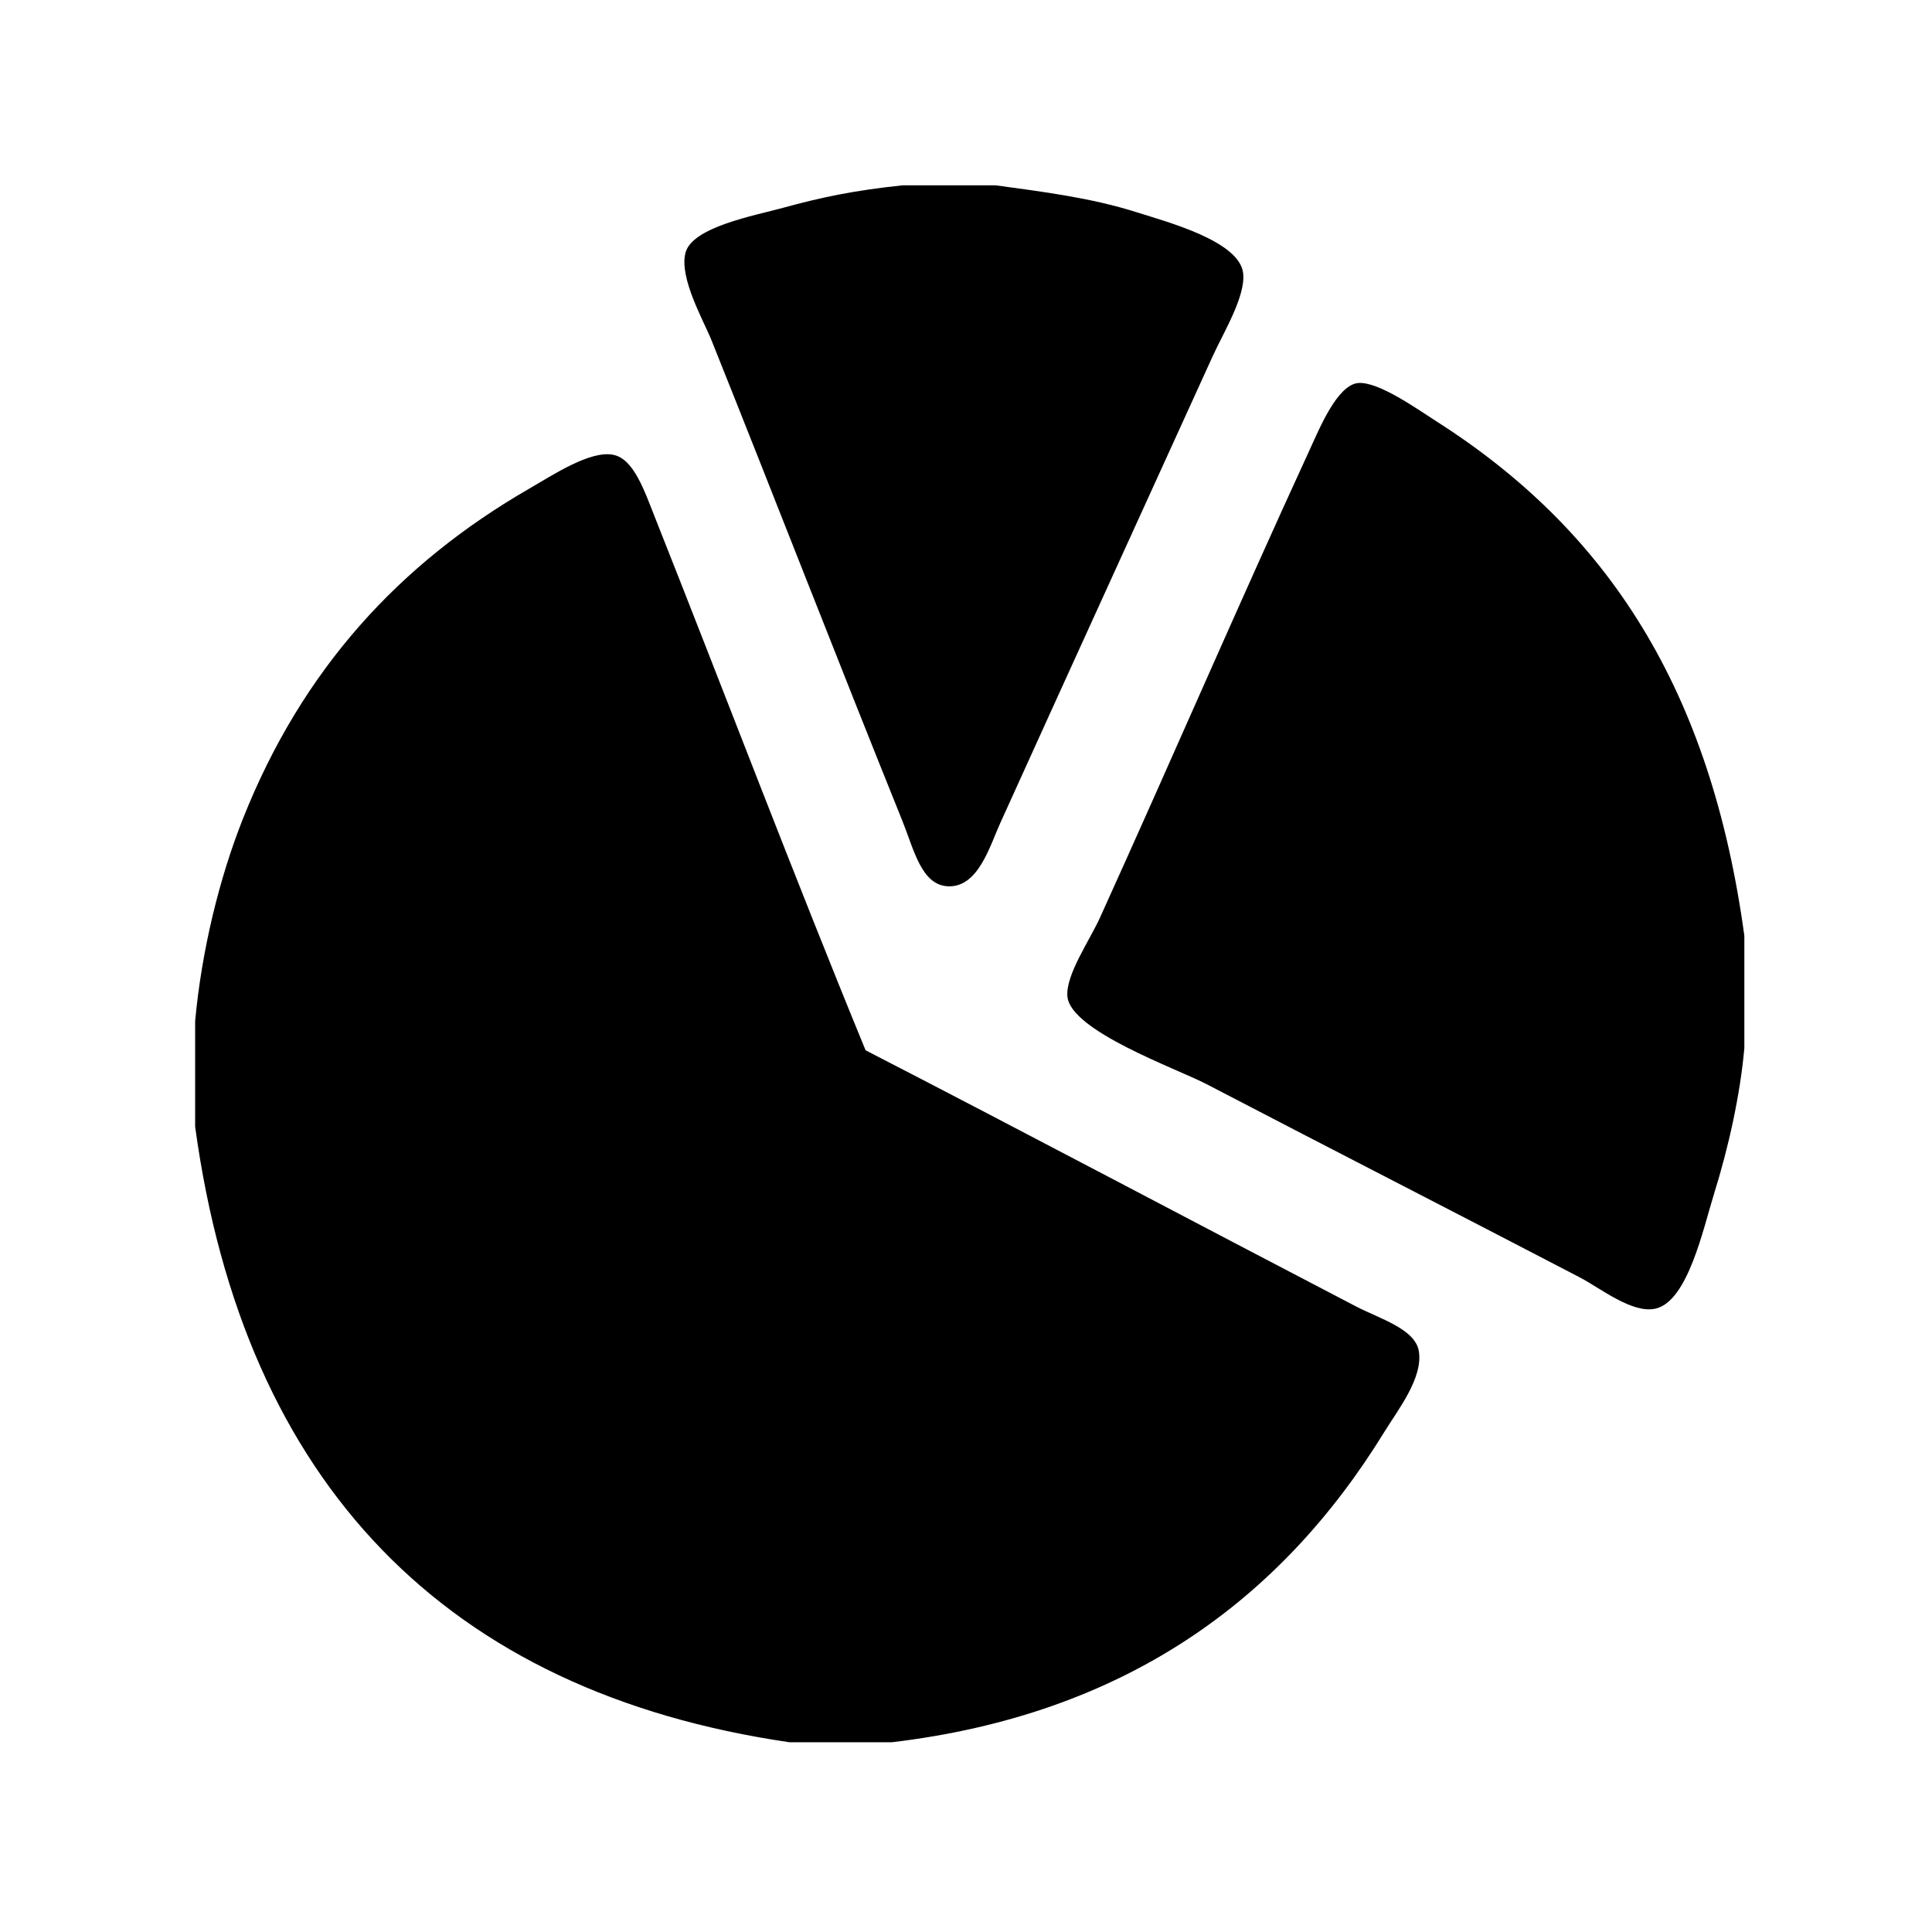 <?xml version="1.0" standalone="no"?><!DOCTYPE svg PUBLIC "-//W3C//DTD SVG 1.1//EN" "http://www.w3.org/Graphics/SVG/1.1/DTD/svg11.dtd"><svg t="1607422186762" class="icon" viewBox="0 0 1024 1024" version="1.1" xmlns="http://www.w3.org/2000/svg" p-id="1412" xmlns:xlink="http://www.w3.org/1999/xlink" width="200" height="200"><defs><style type="text/css"></style></defs><path d="M478.33 98.23h49.45c24.35 3.34 50.36 6.53 74.75 14.29 16.23 5.16 54.23 15.22 56.35 32.15 1.53 12.16-10.49 31.72-16.1 44.06-39.21 86.2-74.1 162.44-112.7 247.68-5.55 12.25-11.65 34.03-27.6 33.34-14.12-0.61-18.03-19.35-24.15-34.53-35.72-88.62-66.36-167.83-101.2-254.83-4.17-10.41-17.31-33.14-13.8-46.44 3.61-13.69 36.62-19.67 51.75-23.82 20.13-5.51 36.97-9.11 63.25-11.9z m446.21 397.72v59.54c-2.19 24.66-8.27 52.32-16.1 77.4-5.71 18.3-13.85 56.93-31.05 60.73-12.36 2.73-29.25-10.95-40.25-16.67-72.77-37.88-126.3-65.18-197.8-102.41-15.67-8.15-72.03-28.1-73.6-46.44-0.97-11.36 11.78-29.62 17.25-41.68 39.09-86.2 72.1-163.06 111.55-248.87 4.91-10.68 14.33-33.57 25.3-34.53 10.77-0.95 31.49 13.93 41.4 20.24 91.19 58.12 145.48 142.23 163.3 272.69z" p-id="1413"></path><path d="M472.58 923.44h-54.05c-181.91-26.52-289.25-136.92-315.1-326.27V541.2c3.47-37.64 12.86-75.81 25.3-107.17 31.37-79.11 82.91-135.33 151.8-175.05 12.38-7.14 32.65-20.66 44.85-17.86 10.64 2.44 16.18 19.03 21.85 33.34 38.43 96.9 73.21 188.89 111.55 282.21 86.1 44.36 172.95 90.48 259.9 135.75 12.36 6.43 31.47 11.91 33.35 23.81 2.25 14.23-11.19 31.14-18.4 42.87-54.95 89.37-137.7 149.73-261.05 164.34z" p-id="1414"></path></svg>